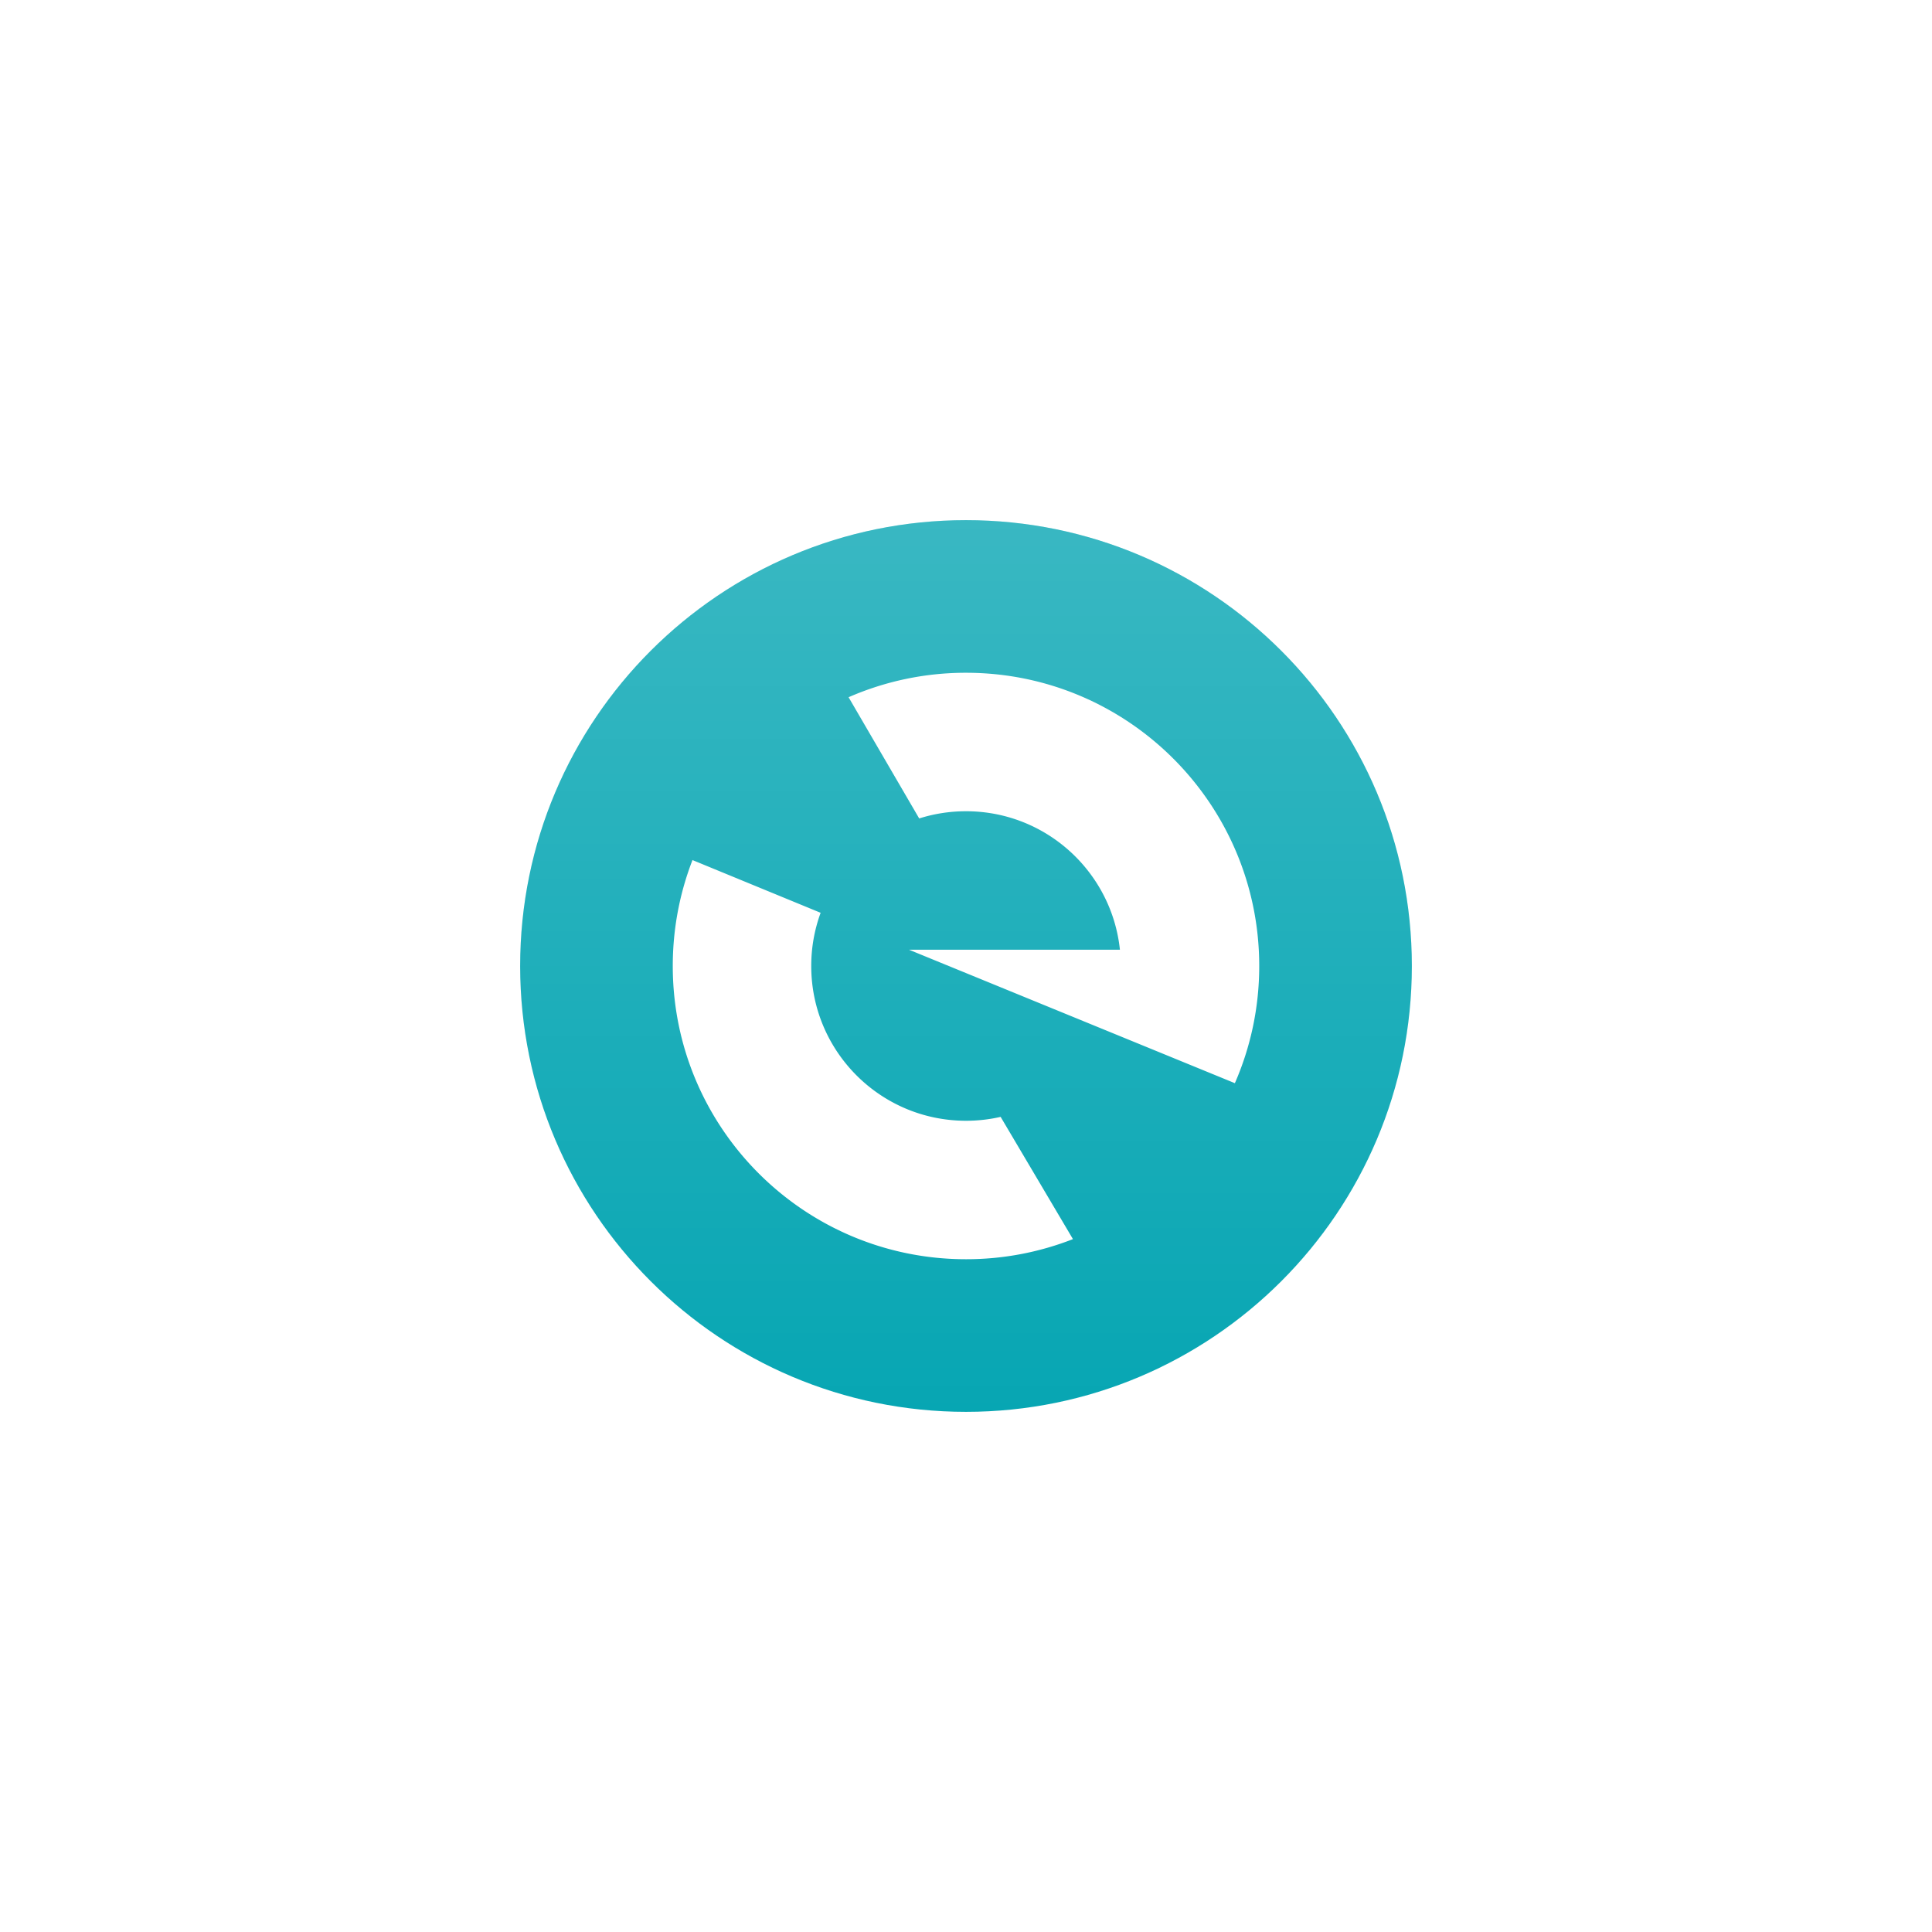 <svg width="156" height="156" fill="none" xmlns="http://www.w3.org/2000/svg"><g clip-path="url(#clip0_114_244)" fill-rule="evenodd" clip-rule="evenodd"><g filter="url(#filter0_d_114_244)"><path d="M78 114c19.882 0 36-16.118 36-36S97.882 42 78 42 42 58.118 42 78s16.118 36 36 36z" fill="#07A6B3"/><path d="M78 114c19.882 0 36-16.118 36-36S97.882 42 78 42 42 58.118 42 78s16.118 36 36 36z" fill="url(#paint0_linear_114_244)" fill-opacity=".2" style="mix-blend-mode:overlay"/></g><path d="M99.06 87.195l-25.664-10.51h17.032C89.77 70.402 84.458 65.504 78 65.504c-1.317 0-2.587.204-3.779.582l-5.702-9.788A23.598 23.598 0 0178 54.323c13.076 0 23.677 10.6 23.677 23.677 0 3.364-.702 6.564-1.967 9.462l-.65-.267zm-12.424 12.858A23.628 23.628 0 0178 101.677c-13.076 0-23.677-10.6-23.677-23.677 0-3.016.564-5.9 1.592-8.553l10.347 4.257A12.47 12.47 0 0065.504 78c0 6.902 5.595 12.496 12.496 12.496.961 0 1.897-.108 2.796-.314l5.84 9.871z" fill="#fff"/></g><defs><linearGradient id="paint0_linear_114_244" x1="78" y1="42" x2="78" y2="114" gradientUnits="userSpaceOnUse"><stop stop-color="#fff"/><stop offset="1" stop-color="#fff" stop-opacity="0"/></linearGradient><clipPath id="clip0_114_244"><path fill="#fff" d="M0 0h156v156H0z"/></clipPath><filter id="filter0_d_114_244" x=".462" y=".462" width="155.077" height="155.077" filterUnits="userSpaceOnUse" color-interpolation-filters="sRGB"><feFlood flood-opacity="0" result="BackgroundImageFix"/><feColorMatrix in="SourceAlpha" values="0 0 0 0 0 0 0 0 0 0 0 0 0 0 0 0 0 0 127 0" result="hardAlpha"/><feOffset/><feGaussianBlur stdDeviation="20.769"/><feColorMatrix values="0 0 0 0 0.027 0 0 0 0 0.651 0 0 0 0 0.702 0 0 0 0.5 0"/><feBlend in2="BackgroundImageFix" result="effect1_dropShadow_114_244"/><feBlend in="SourceGraphic" in2="effect1_dropShadow_114_244" result="shape"/></filter></defs></svg>